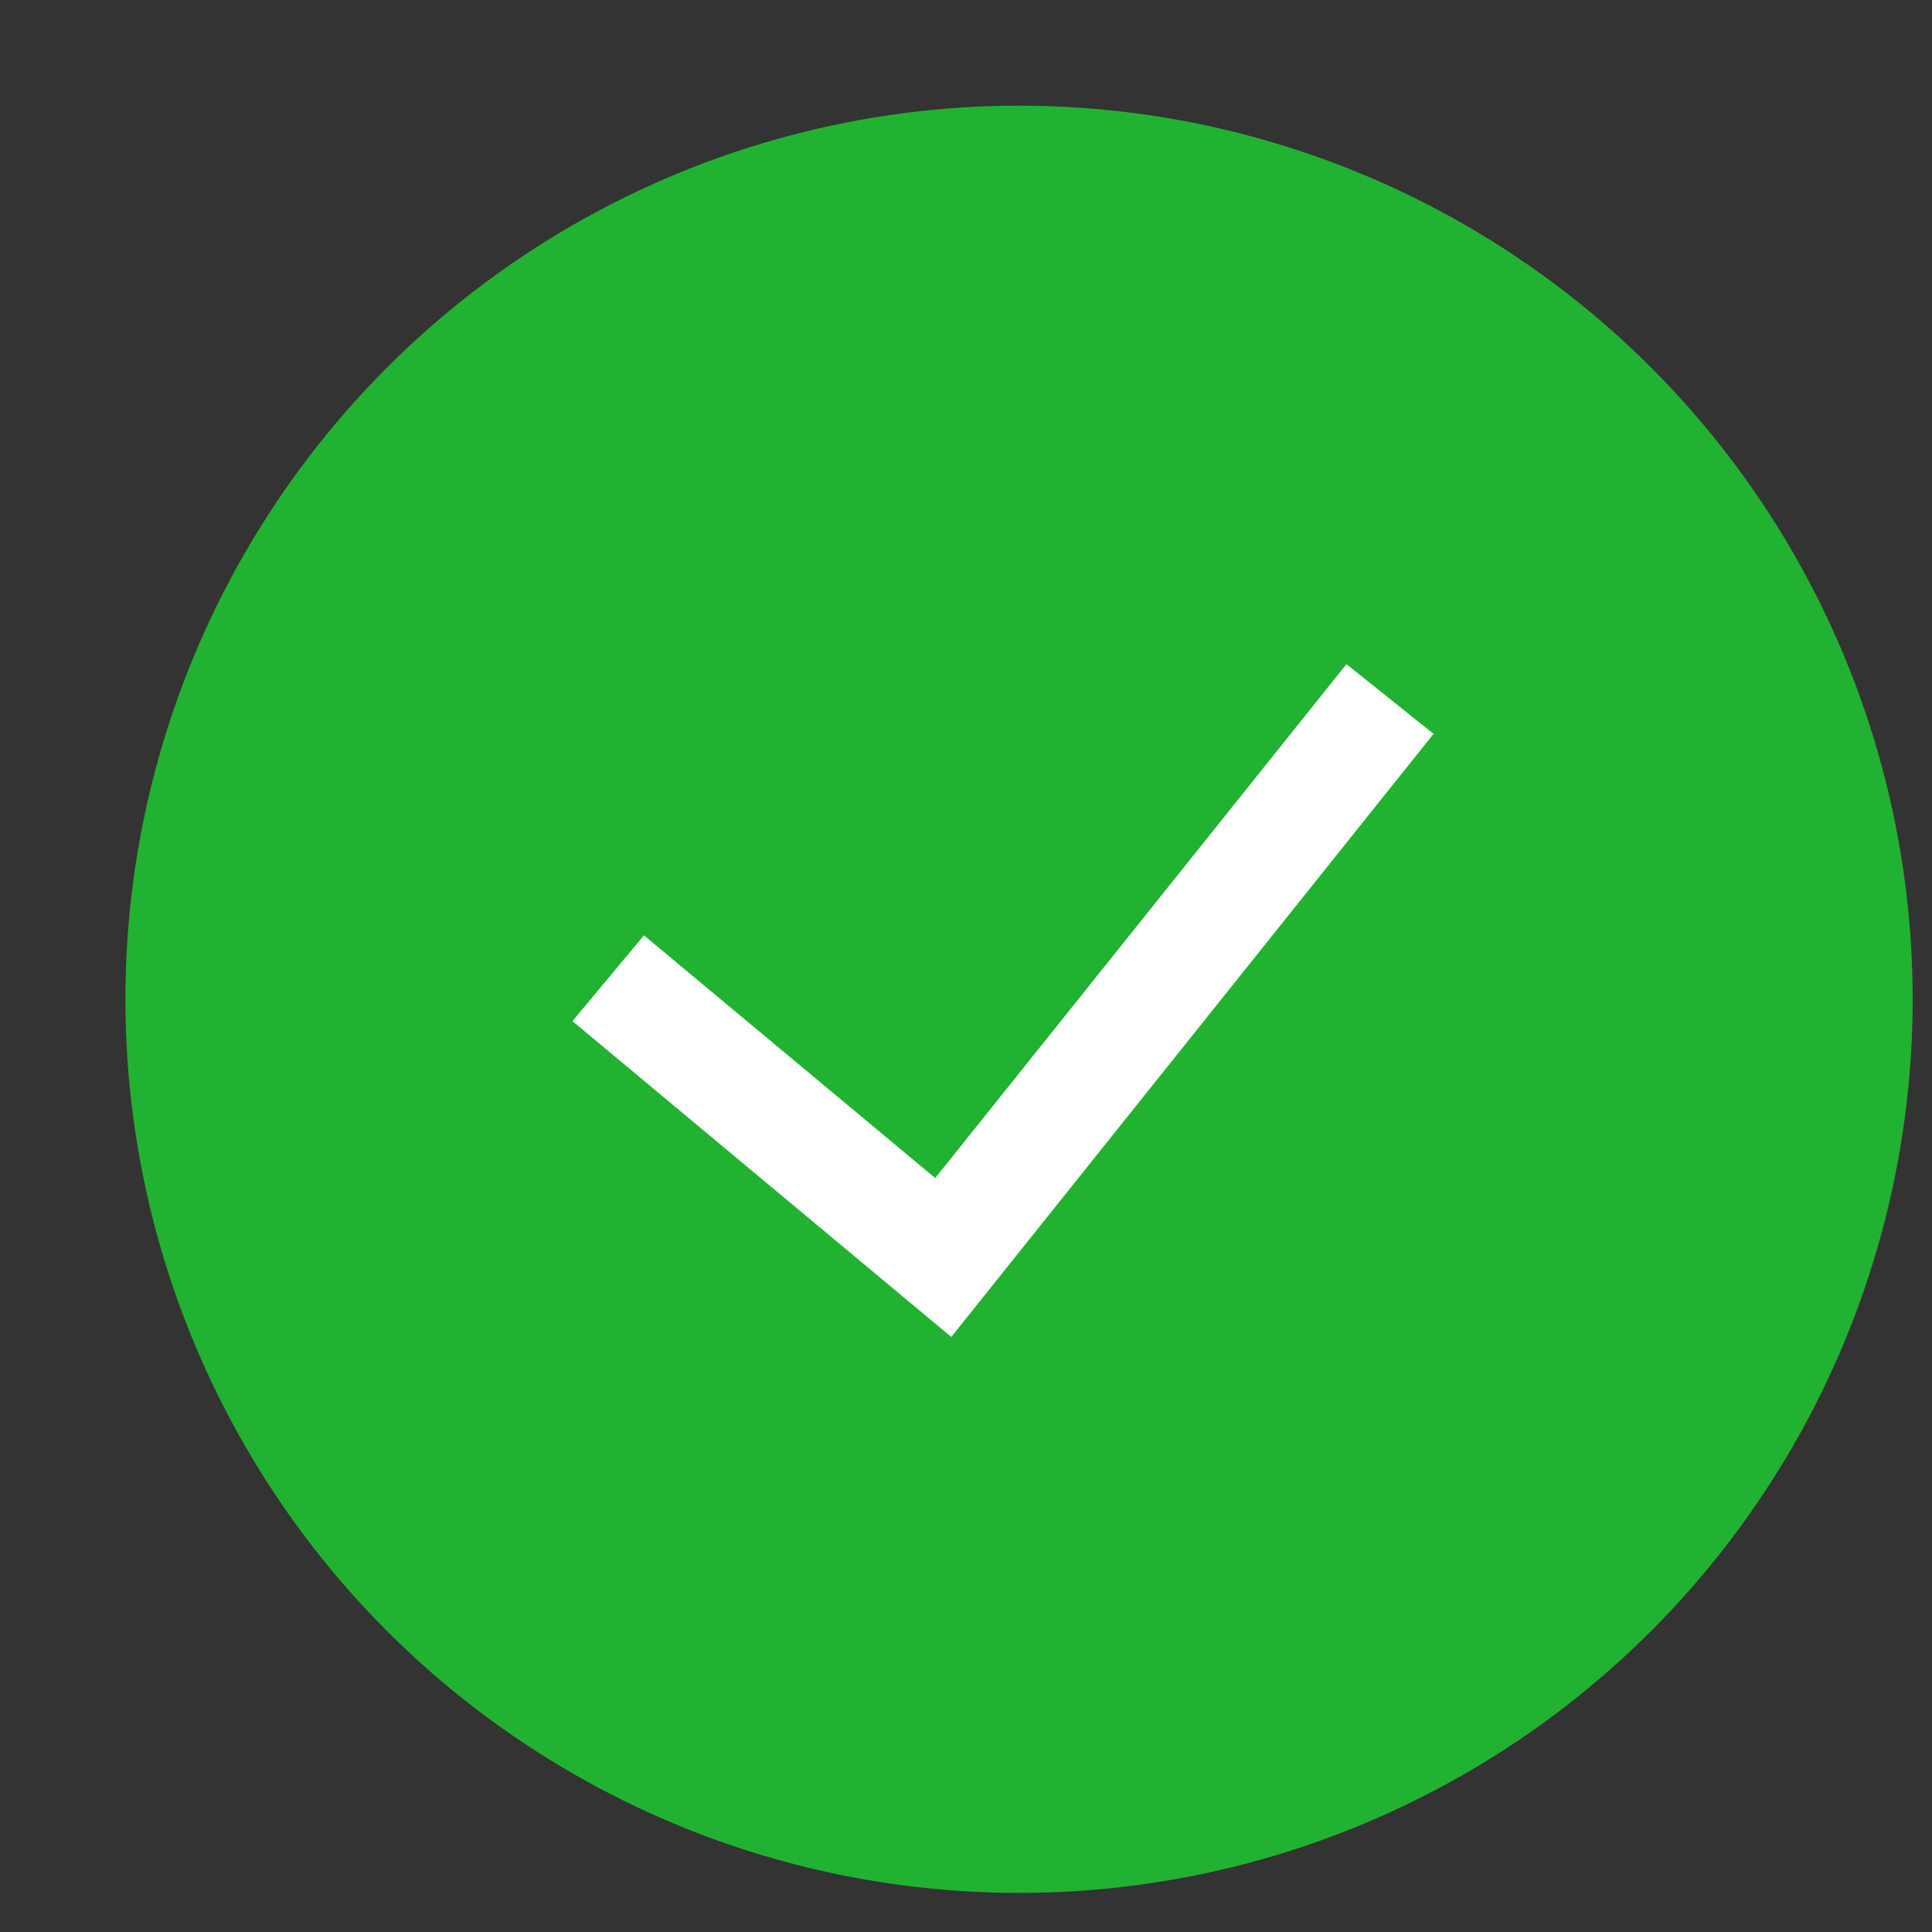 <svg width="13" height="13" viewBox="0 0 13 13" fill="none" xmlns="http://www.w3.org/2000/svg">
<rect x="0" y="0" width="13" height="13" fill="#333333" stroke="none"/>
<circle cx="6.857" cy="6.724" r="6.013" fill="#22B231"/>
<path fill-rule="evenodd" clip-rule="evenodd" d="M9.646 4.938L6.401 8.996L3.852 6.871L4.333 6.294L6.293 7.927L9.06 4.469L9.646 4.938Z" fill="white"/>
</svg>
